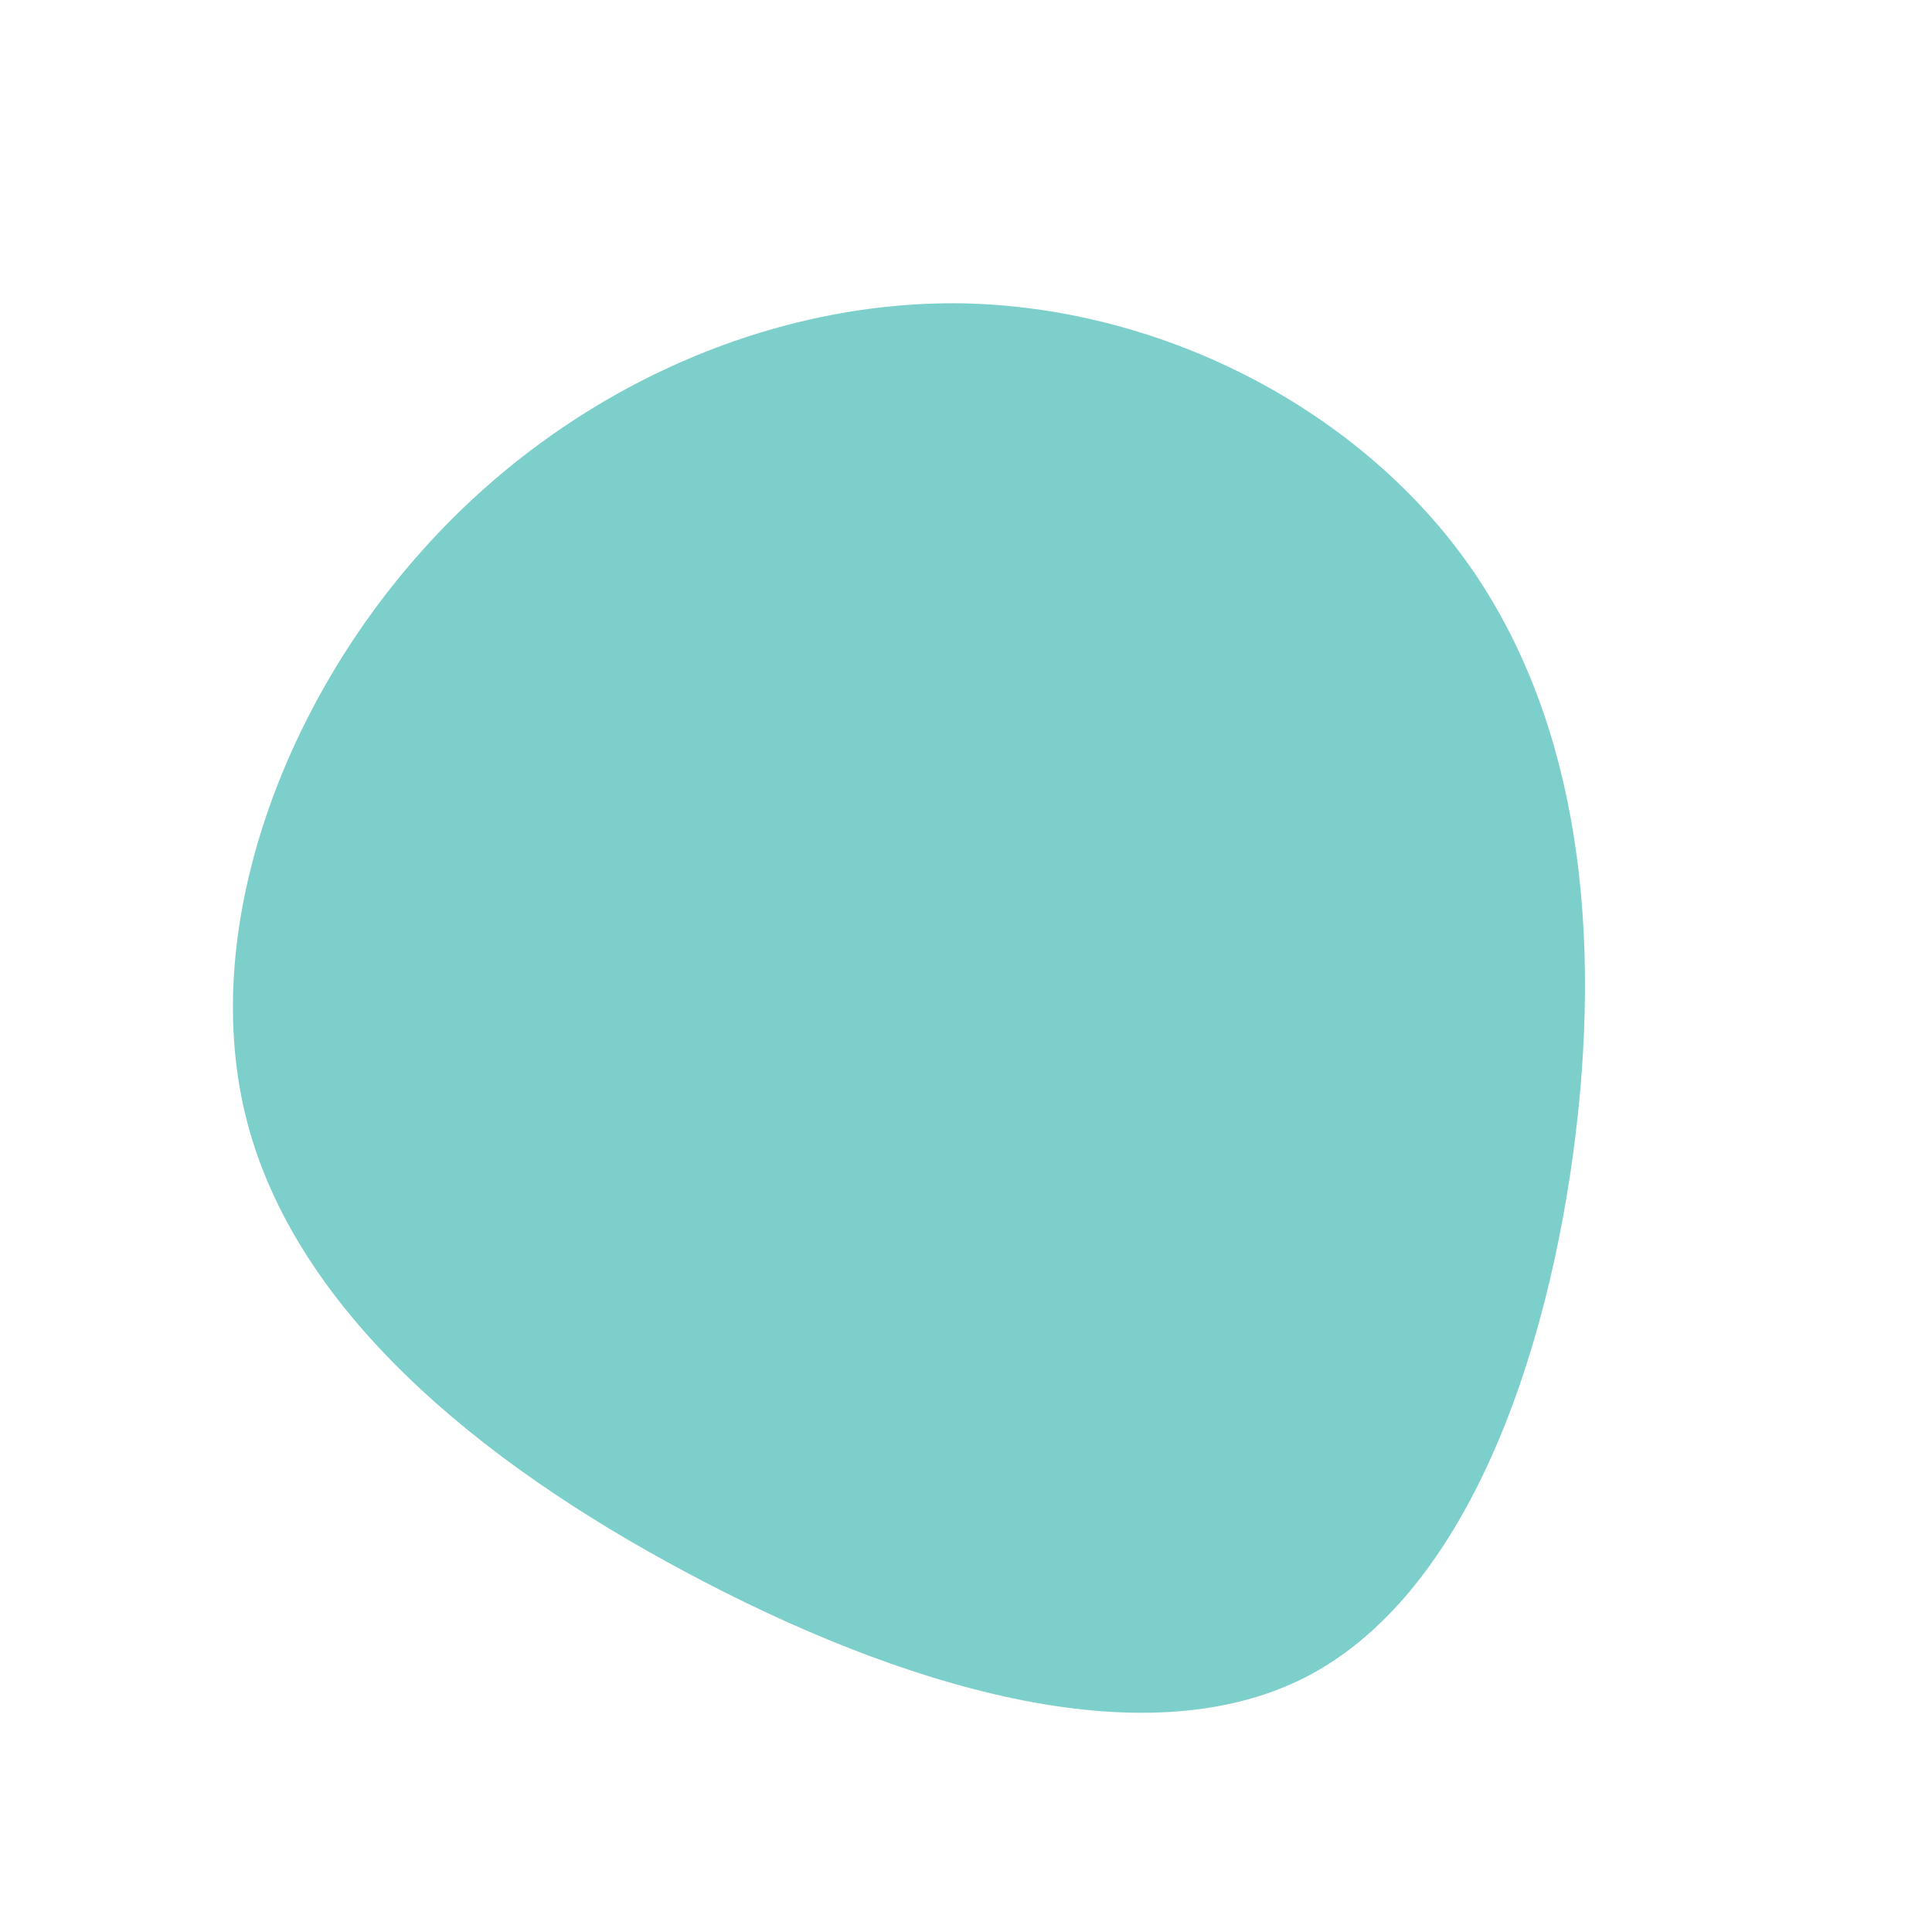 <?xml version="1.0" standalone="no"?>
<svg viewBox="0 0 200 200" xmlns="http://www.w3.org/2000/svg">
  <path fill="#7DCFCB" d="M51.5,-42.3C62.9,-26.7,65.9,-5.5,63.1,17.5C60.3,40.4,51.8,65.2,35,73.7C18.1,82.2,-7,74.5,-28.9,62.8C-50.7,51.2,-69.3,35.6,-74.4,16.2C-79.5,-3.2,-71,-26.6,-56.3,-43C-41.7,-59.4,-20.8,-68.9,-0.4,-68.6C20,-68.2,40,-58,51.5,-42.3Z" transform="translate(100 100)" />
</svg>
